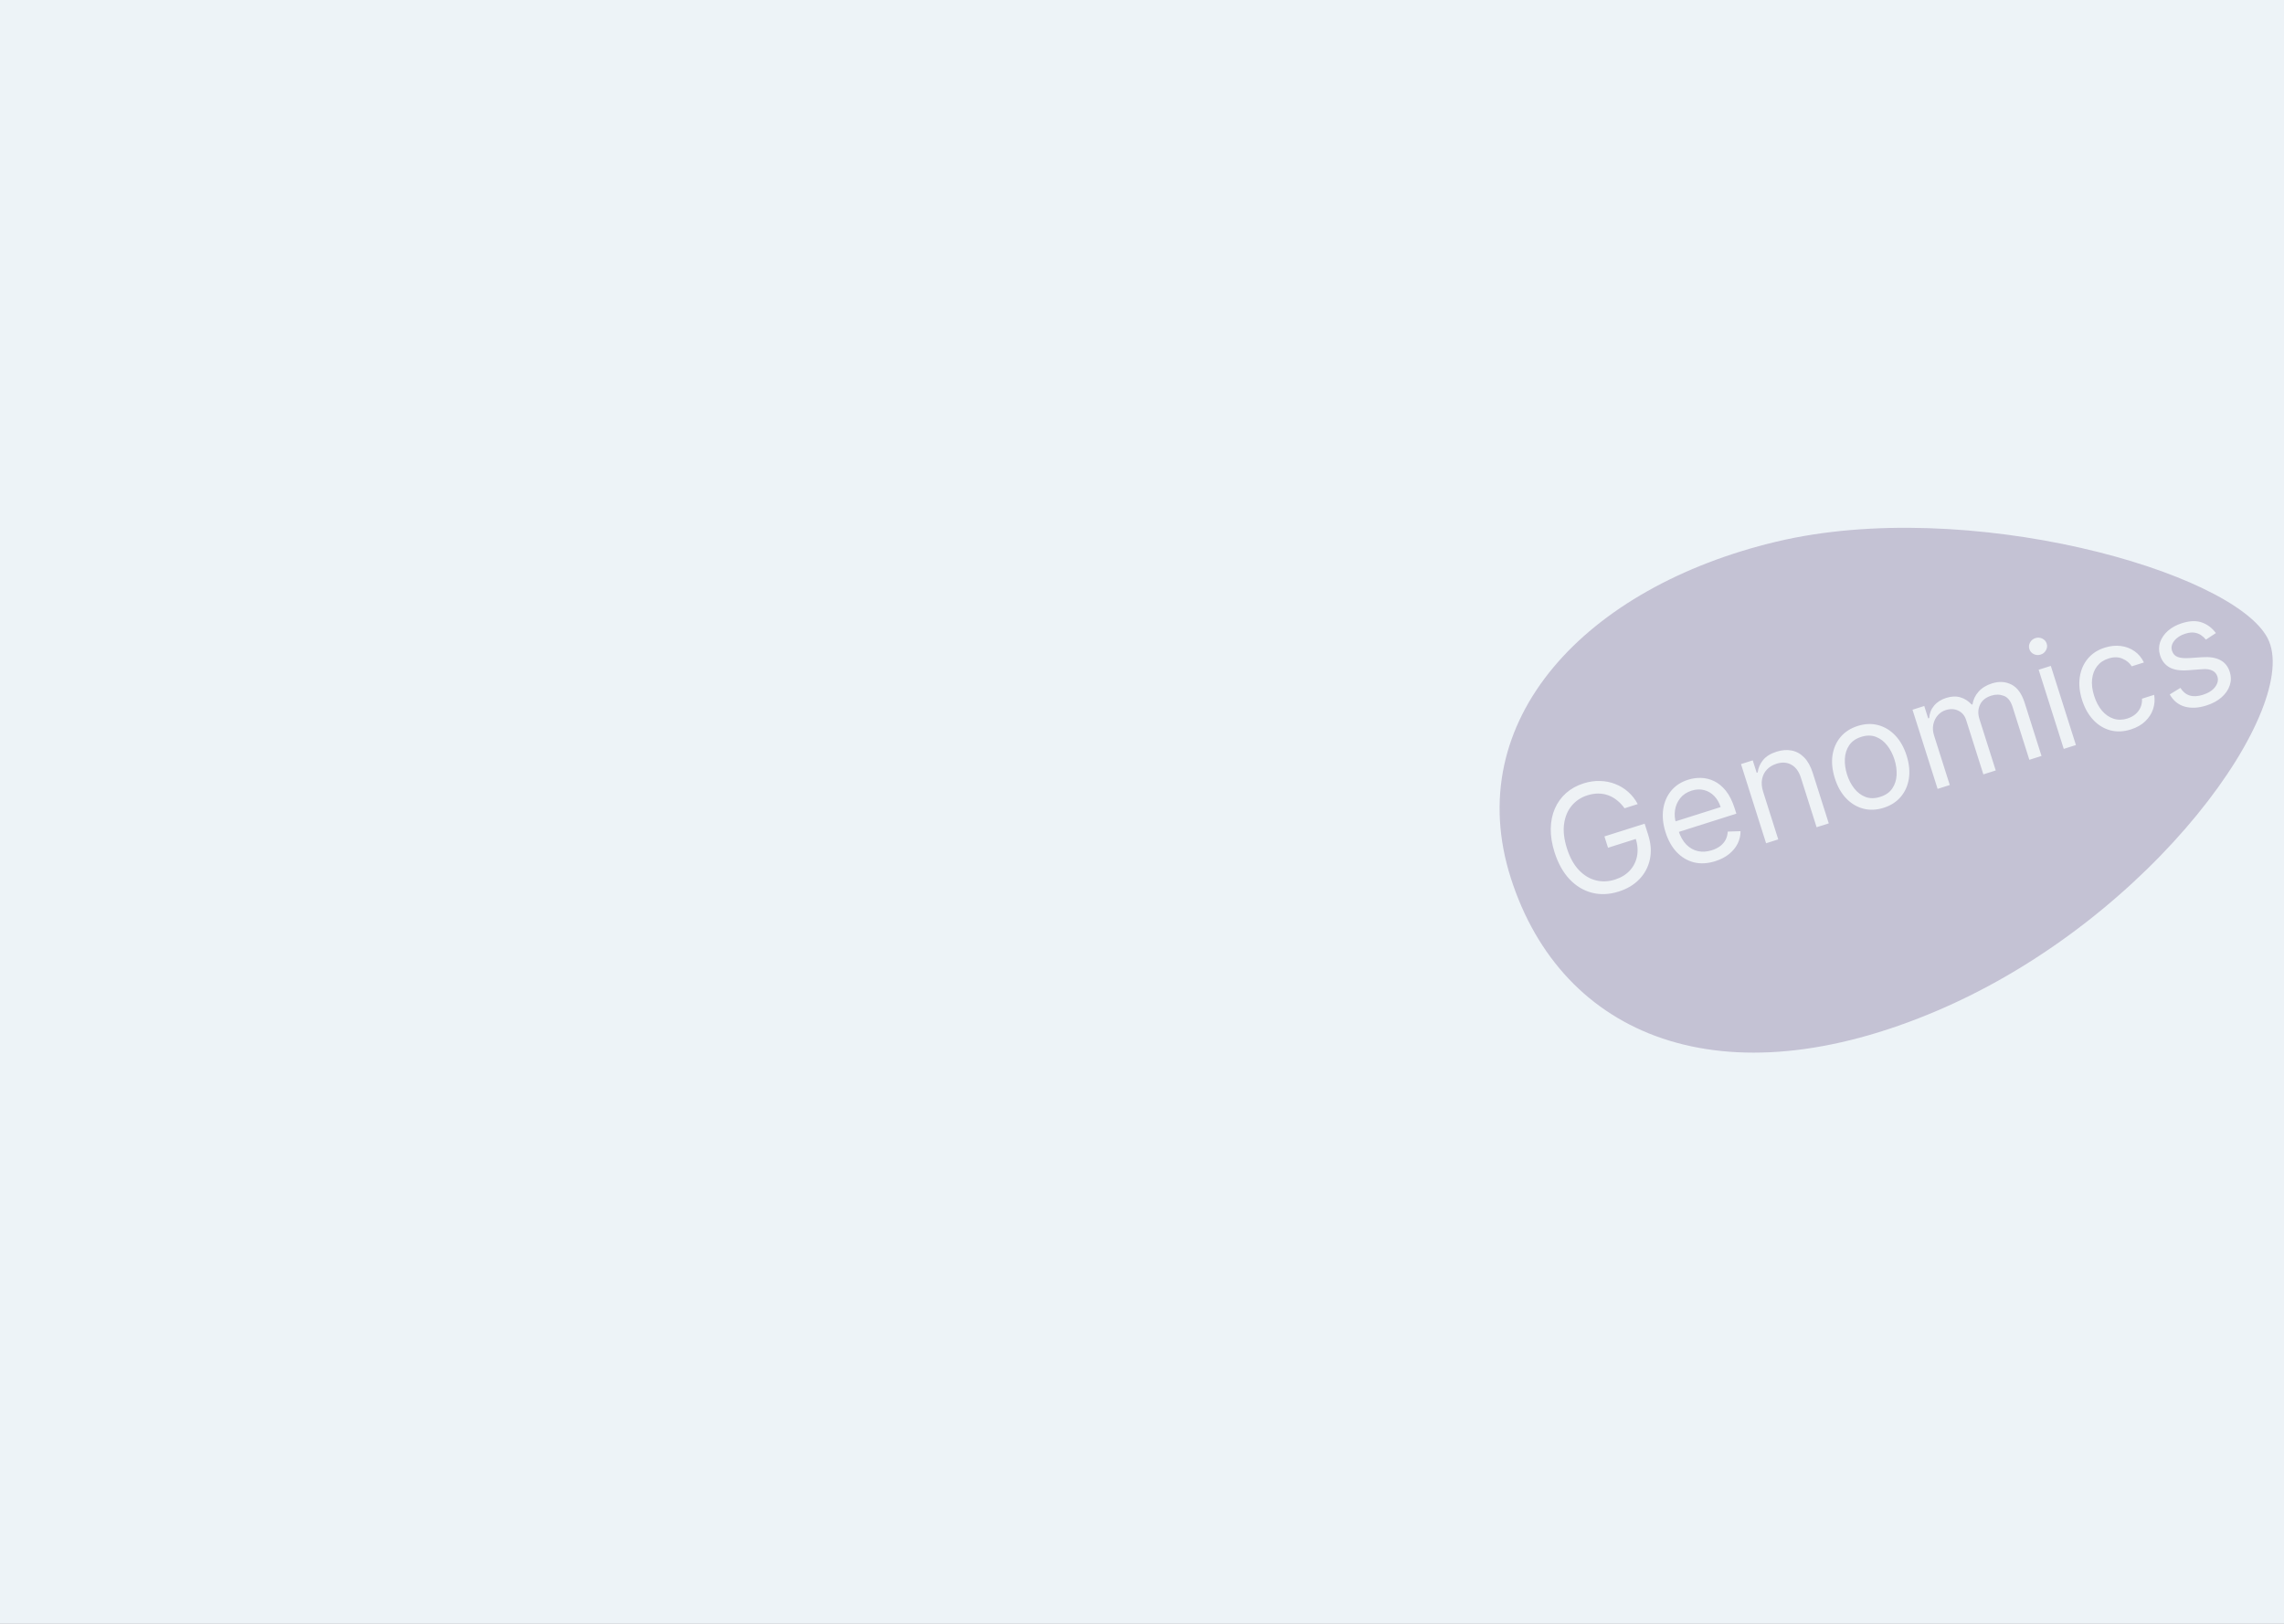 <svg width="1440" height="1024" viewBox="0 0 1440 1024" fill="none" xmlns="http://www.w3.org/2000/svg">
<rect x="0" y="0" width="1440" height="1024" fill="#808080" stroke="none"/>
<g clip-path="url(#clip0_1047_692)">
<rect width="1440" height="1024" fill="#EDF3F7"/>
<g opacity="0.3">
<path d="M1222.06 637.056C1358.47 578.578 1451.67 444.745 1429.67 402.451C1407.68 360.157 1239.97 312.96 1119.93 341.598C999.888 370.236 920.536 454.021 952.601 553.933C984.665 653.846 1085.64 695.533 1222.06 637.056Z" fill="#664D84"/>
<path opacity="0.9" d="M1024.23 509.711C1022.82 507.749 1021.26 506.088 1019.54 504.725C1017.84 503.335 1015.99 502.276 1013.99 501.549C1012.02 500.816 1009.92 500.444 1007.7 500.432C1005.48 500.421 1003.17 500.797 1000.76 501.559C996.82 502.81 993.558 504.965 990.975 508.025C988.393 511.085 986.777 514.899 986.128 519.468C985.478 524.037 986.067 529.203 987.894 534.966C989.722 540.728 992.228 545.286 995.413 548.64C998.598 551.993 1002.16 554.166 1006.1 555.158C1010.04 556.151 1014.06 555.994 1018.18 554.689C1021.99 553.48 1025.09 551.603 1027.48 549.058C1029.88 546.484 1031.42 543.445 1032.1 539.94C1032.79 536.406 1032.49 532.603 1031.2 528.53L1033.84 528.267L1013.82 534.614L1011.55 527.465L1036.9 519.428L1039.17 526.577C1040.9 532.058 1041.25 537.196 1040.19 541.989C1039.16 546.775 1036.95 550.933 1033.56 554.462C1030.19 557.964 1025.86 560.552 1020.57 562.228C1014.68 564.097 1009.06 564.352 1003.72 562.994C998.399 561.629 993.682 558.785 989.57 554.462C985.479 550.132 982.321 544.458 980.095 537.439C978.426 532.174 977.629 527.217 977.705 522.568C977.795 517.89 978.67 513.655 980.328 509.863C981.987 506.07 984.342 502.82 987.394 500.112C990.445 497.404 994.105 495.373 998.373 494.02C1001.88 492.907 1005.32 492.401 1008.69 492.501C1012.08 492.572 1015.27 493.194 1018.26 494.367C1021.27 495.511 1024 497.161 1026.45 499.317C1028.89 501.452 1030.92 504.037 1032.55 507.073L1024.23 509.711ZM1081.47 543.062C1076.66 544.587 1072.18 544.841 1068.01 543.824C1063.87 542.778 1060.24 540.637 1057.14 537.4C1054.06 534.134 1051.7 529.945 1050.08 524.832C1048.46 519.72 1047.97 514.918 1048.59 510.428C1049.23 505.909 1050.89 502.023 1053.55 498.77C1056.23 495.489 1059.82 493.134 1064.33 491.705C1066.93 490.881 1069.63 490.5 1072.44 490.563C1075.25 490.626 1078.01 491.303 1080.7 492.593C1083.39 493.862 1085.86 495.893 1088.11 498.686C1090.35 501.479 1092.21 505.204 1093.69 509.862L1094.72 513.112L1056.24 525.311L1054.14 518.682L1084.82 508.955C1083.93 506.139 1082.57 503.804 1080.74 501.952C1078.93 500.092 1076.8 498.85 1074.34 498.224C1071.89 497.592 1069.29 497.715 1066.51 498.594C1063.46 499.563 1061.06 501.159 1059.31 503.383C1057.57 505.579 1056.49 508.068 1056.06 510.85C1055.63 513.633 1055.85 516.4 1056.72 519.151L1058.12 523.571C1059.32 527.34 1060.98 530.33 1063.11 532.539C1065.26 534.72 1067.72 536.121 1070.49 536.744C1073.26 537.346 1076.19 537.155 1079.29 536.173C1081.3 535.534 1083.03 534.676 1084.48 533.597C1085.94 532.49 1087.08 531.174 1087.91 529.648C1088.73 528.1 1089.19 526.357 1089.29 524.417L1097.36 524.148C1097.38 526.908 1096.77 529.534 1095.53 532.024C1094.29 534.493 1092.48 536.687 1090.11 538.607C1087.73 540.506 1084.85 541.991 1081.47 543.062ZM1111.62 499.312L1121.14 529.339L1113.47 531.771L1097.65 481.856L1105.06 479.507L1107.53 487.306L1108.18 487.1C1108.55 484.194 1109.68 481.594 1111.57 479.301C1113.46 476.985 1116.29 475.23 1120.06 474.035C1123.44 472.963 1126.62 472.719 1129.59 473.302C1132.56 473.863 1135.19 475.317 1137.48 477.666C1139.77 479.992 1141.59 483.279 1142.93 487.525L1152.99 519.241L1145.32 521.673L1135.43 490.476C1134.19 486.555 1132.2 483.823 1129.47 482.281C1126.73 480.717 1123.59 480.498 1120.03 481.625C1117.59 482.401 1115.57 483.625 1113.98 485.298C1112.41 486.964 1111.39 488.991 1110.93 491.377C1110.47 493.764 1110.7 496.409 1111.62 499.312ZM1187.61 509.409C1183.11 510.837 1178.81 511.019 1174.73 509.952C1170.67 508.879 1167.08 506.717 1163.95 503.465C1160.84 500.206 1158.47 495.999 1156.83 490.843C1155.19 485.643 1154.69 480.806 1155.34 476.33C1156.02 471.848 1157.71 467.998 1160.41 464.782C1163.13 461.559 1166.74 459.233 1171.25 457.804C1175.76 456.375 1180.04 456.198 1184.1 457.271C1188.18 458.337 1191.78 460.51 1194.89 463.791C1198.03 467.064 1200.42 471.301 1202.07 476.5C1203.7 481.656 1204.18 486.465 1203.5 490.925C1202.83 495.379 1201.14 499.218 1198.42 502.441C1195.72 505.657 1192.12 507.98 1187.61 509.409ZM1185.43 502.519C1188.85 501.434 1191.39 499.664 1193.04 497.208C1194.7 494.753 1195.6 491.927 1195.76 488.731C1195.91 485.534 1195.46 482.268 1194.4 478.932C1193.34 475.595 1191.83 472.655 1189.85 470.11C1187.88 467.565 1185.5 465.755 1182.73 464.679C1179.96 463.603 1176.86 463.608 1173.43 464.693C1170.01 465.779 1167.48 467.56 1165.83 470.037C1164.18 472.514 1163.29 475.362 1163.14 478.58C1162.99 481.797 1163.45 485.075 1164.5 488.411C1165.56 491.747 1167.07 494.677 1169.04 497.2C1171.01 499.723 1173.38 501.512 1176.14 502.566C1178.91 503.62 1182.01 503.605 1185.43 502.519ZM1221.61 497.486L1205.78 447.571L1213.19 445.222L1215.66 453.021L1216.31 452.815C1216.51 449.82 1217.53 447.219 1219.38 445.011C1221.23 442.781 1223.77 441.151 1227.02 440.121C1230.32 439.077 1233.29 438.955 1235.96 439.756C1238.63 440.529 1241.01 442.052 1243.09 444.325L1243.61 444.16C1244.07 441.177 1245.34 438.521 1247.41 436.194C1249.48 433.846 1252.31 432.105 1255.88 430.971C1260.34 429.556 1264.44 429.796 1268.16 431.691C1271.88 433.564 1274.67 437.436 1276.53 443.307L1287.12 476.714L1279.45 479.145L1268.86 445.739C1267.69 442.056 1265.85 439.743 1263.33 438.801C1260.82 437.858 1258.19 437.819 1255.46 438.685C1251.95 439.798 1249.57 441.721 1248.32 444.456C1247.06 447.168 1246.94 450.139 1247.96 453.367L1258.26 485.863L1250.46 488.336L1239.63 454.15C1238.73 451.312 1237.08 449.318 1234.69 448.169C1232.29 446.998 1229.64 446.873 1226.74 447.793C1224.74 448.425 1223.05 449.546 1221.65 451.158C1220.28 452.762 1219.36 454.675 1218.89 456.896C1218.45 459.089 1218.61 461.409 1219.39 463.857L1229.28 495.054L1221.61 497.486ZM1301.14 472.268L1285.32 422.353L1292.99 419.921L1308.81 469.836L1301.14 472.268ZM1286.58 412.798C1285.08 413.272 1283.63 413.171 1282.23 412.496C1280.84 411.815 1279.92 410.759 1279.47 409.329C1279.02 407.899 1279.16 406.507 1279.9 405.152C1280.66 403.79 1281.79 402.873 1283.28 402.399C1284.78 401.925 1286.22 402.029 1287.6 402.71C1289.01 403.385 1289.94 404.437 1290.39 405.867C1290.84 407.297 1290.69 408.693 1289.93 410.054C1289.19 411.409 1288.07 412.324 1286.58 412.798ZM1343.47 459.993C1338.79 461.477 1334.41 461.65 1330.33 460.511C1326.25 459.373 1322.68 457.154 1319.63 453.853C1316.58 450.552 1314.27 446.41 1312.69 441.427C1311.08 436.358 1310.59 431.588 1311.23 427.12C1311.88 422.623 1313.53 418.748 1316.2 415.495C1318.88 412.214 1322.47 409.858 1326.97 408.43C1330.48 407.317 1333.85 406.964 1337.08 407.371C1340.31 407.778 1343.19 408.866 1345.73 410.636C1348.27 412.405 1350.26 414.781 1351.68 417.764L1344.01 420.195C1342.7 418.106 1340.76 416.503 1338.19 415.387C1335.64 414.243 1332.67 414.206 1329.29 415.278C1326.3 416.226 1323.92 417.837 1322.17 420.111C1320.42 422.357 1319.37 425.087 1319.01 428.302C1318.66 431.488 1319.08 434.966 1320.27 438.735C1321.5 442.592 1323.17 445.757 1325.29 448.232C1327.43 450.701 1329.87 452.372 1332.6 453.246C1335.36 454.113 1338.25 454.065 1341.28 453.104C1343.27 452.472 1344.97 451.552 1346.38 450.343C1347.78 449.135 1348.84 447.702 1349.56 446.045C1350.27 444.388 1350.58 442.574 1350.48 440.603L1358.15 438.171C1358.65 441.255 1358.42 444.249 1357.46 447.153C1356.51 450.029 1354.86 452.603 1352.5 454.875C1350.16 457.119 1347.15 458.825 1343.47 459.993ZM1397.05 399.229L1390.78 403.363C1389.98 402.352 1388.99 401.439 1387.8 400.624C1386.63 399.78 1385.21 399.227 1383.56 398.966C1381.9 398.704 1379.95 398.927 1377.72 399.635C1374.67 400.603 1372.35 402.114 1370.76 404.168C1369.18 406.194 1368.73 408.279 1369.41 410.423C1370.02 412.33 1371.19 413.616 1372.93 414.281C1374.66 414.946 1377.12 415.18 1380.3 414.983L1388.29 414.453C1393.09 414.121 1396.94 414.724 1399.84 416.262C1402.73 417.778 1404.73 420.28 1405.83 423.768C1406.74 426.628 1406.73 429.445 1405.79 432.22C1404.88 434.988 1403.17 437.486 1400.66 439.713C1398.15 441.941 1394.95 443.669 1391.07 444.898C1385.98 446.513 1381.42 446.744 1377.38 445.592C1373.34 444.44 1370.21 441.882 1367.97 437.917L1374.68 433.789C1376.22 436.256 1378.17 437.855 1380.53 438.587C1382.9 439.312 1385.66 439.176 1388.8 438.18C1392.38 437.047 1394.97 435.389 1396.59 433.206C1398.23 430.995 1398.71 428.817 1398.03 426.672C1397.48 424.939 1396.41 423.68 1394.83 422.894C1393.23 422.088 1391.09 421.79 1388.39 422.002L1379.45 422.69C1374.54 423.056 1370.65 422.442 1367.78 420.847C1364.93 419.224 1362.96 416.69 1361.87 413.245C1360.98 410.429 1360.98 407.687 1361.87 405.019C1362.79 402.344 1364.43 399.953 1366.78 397.846C1369.17 395.732 1372.11 394.118 1375.62 393.005C1380.56 391.439 1384.78 391.293 1388.29 392.566C1391.81 393.833 1394.73 396.054 1397.05 399.229Z" fill="white"/>
</g>
</g>
<defs>
<clipPath id="clip0_1047_692">
<rect width="1440" height="1024" fill="white"/>
</clipPath>
</defs>
</svg>
